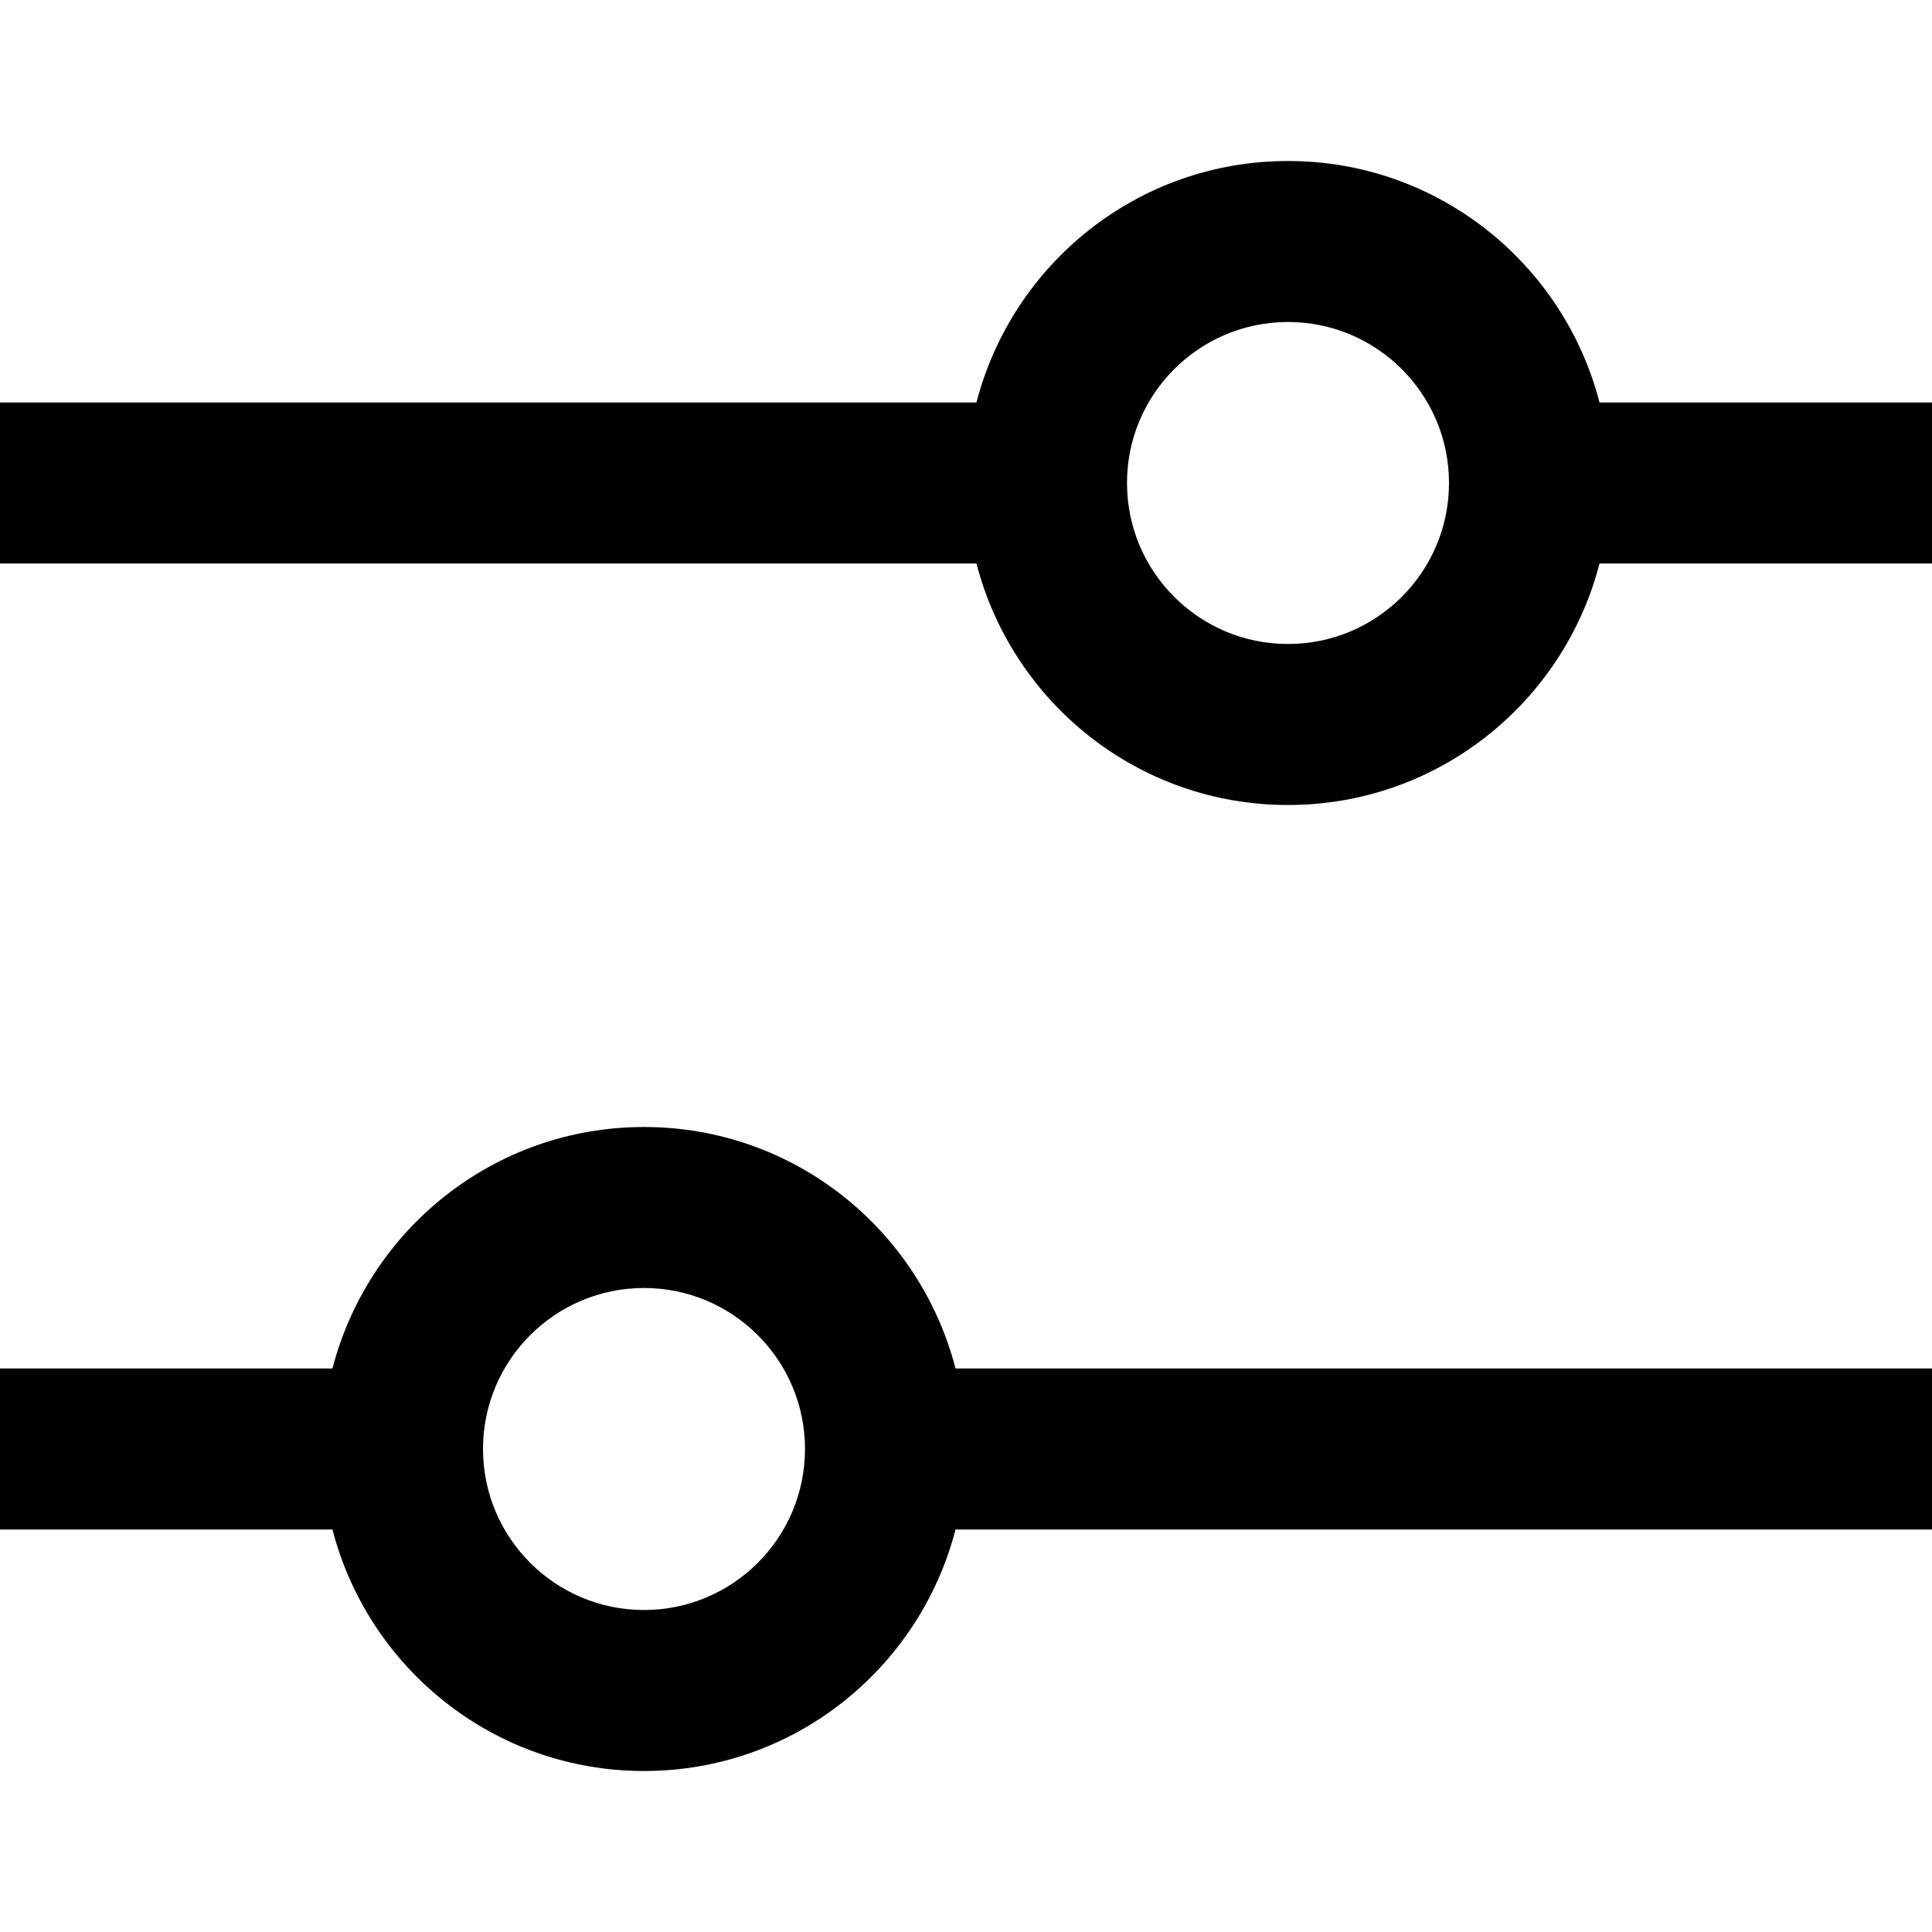 <svg width="12" height="12" viewBox="0 0 12 12" xmlns="http://www.w3.org/2000/svg">
<path fill-rule="evenodd" clip-rule="evenodd" d="M4 7C4.932 7 5.712 7.638 5.935 8.5H12V9.5H5.935C5.712 10.362 4.932 11 4 11C3.068 11 2.288 10.362 2.065 9.5H0V8.5H2.065C2.288 7.638 3.068 7 4 7ZM4 8C3.448 8 3 8.448 3 9C3 9.552 3.448 10 4 10C4.552 10 5 9.552 5 9C5 8.448 4.552 8 4 8Z"/>
<path fill-rule="evenodd" clip-rule="evenodd" d="M8 1C8.932 1 9.712 1.638 9.935 2.5H12V3.5H9.935C9.712 4.362 8.932 5 8 5C7.068 5 6.288 4.362 6.065 3.5H0V2.5H6.065C6.288 1.638 7.068 1 8 1ZM8 2C7.448 2 7 2.448 7 3C7 3.552 7.448 4 8 4C8.552 4 9 3.552 9 3C9 2.448 8.552 2 8 2Z"/>
</svg>
